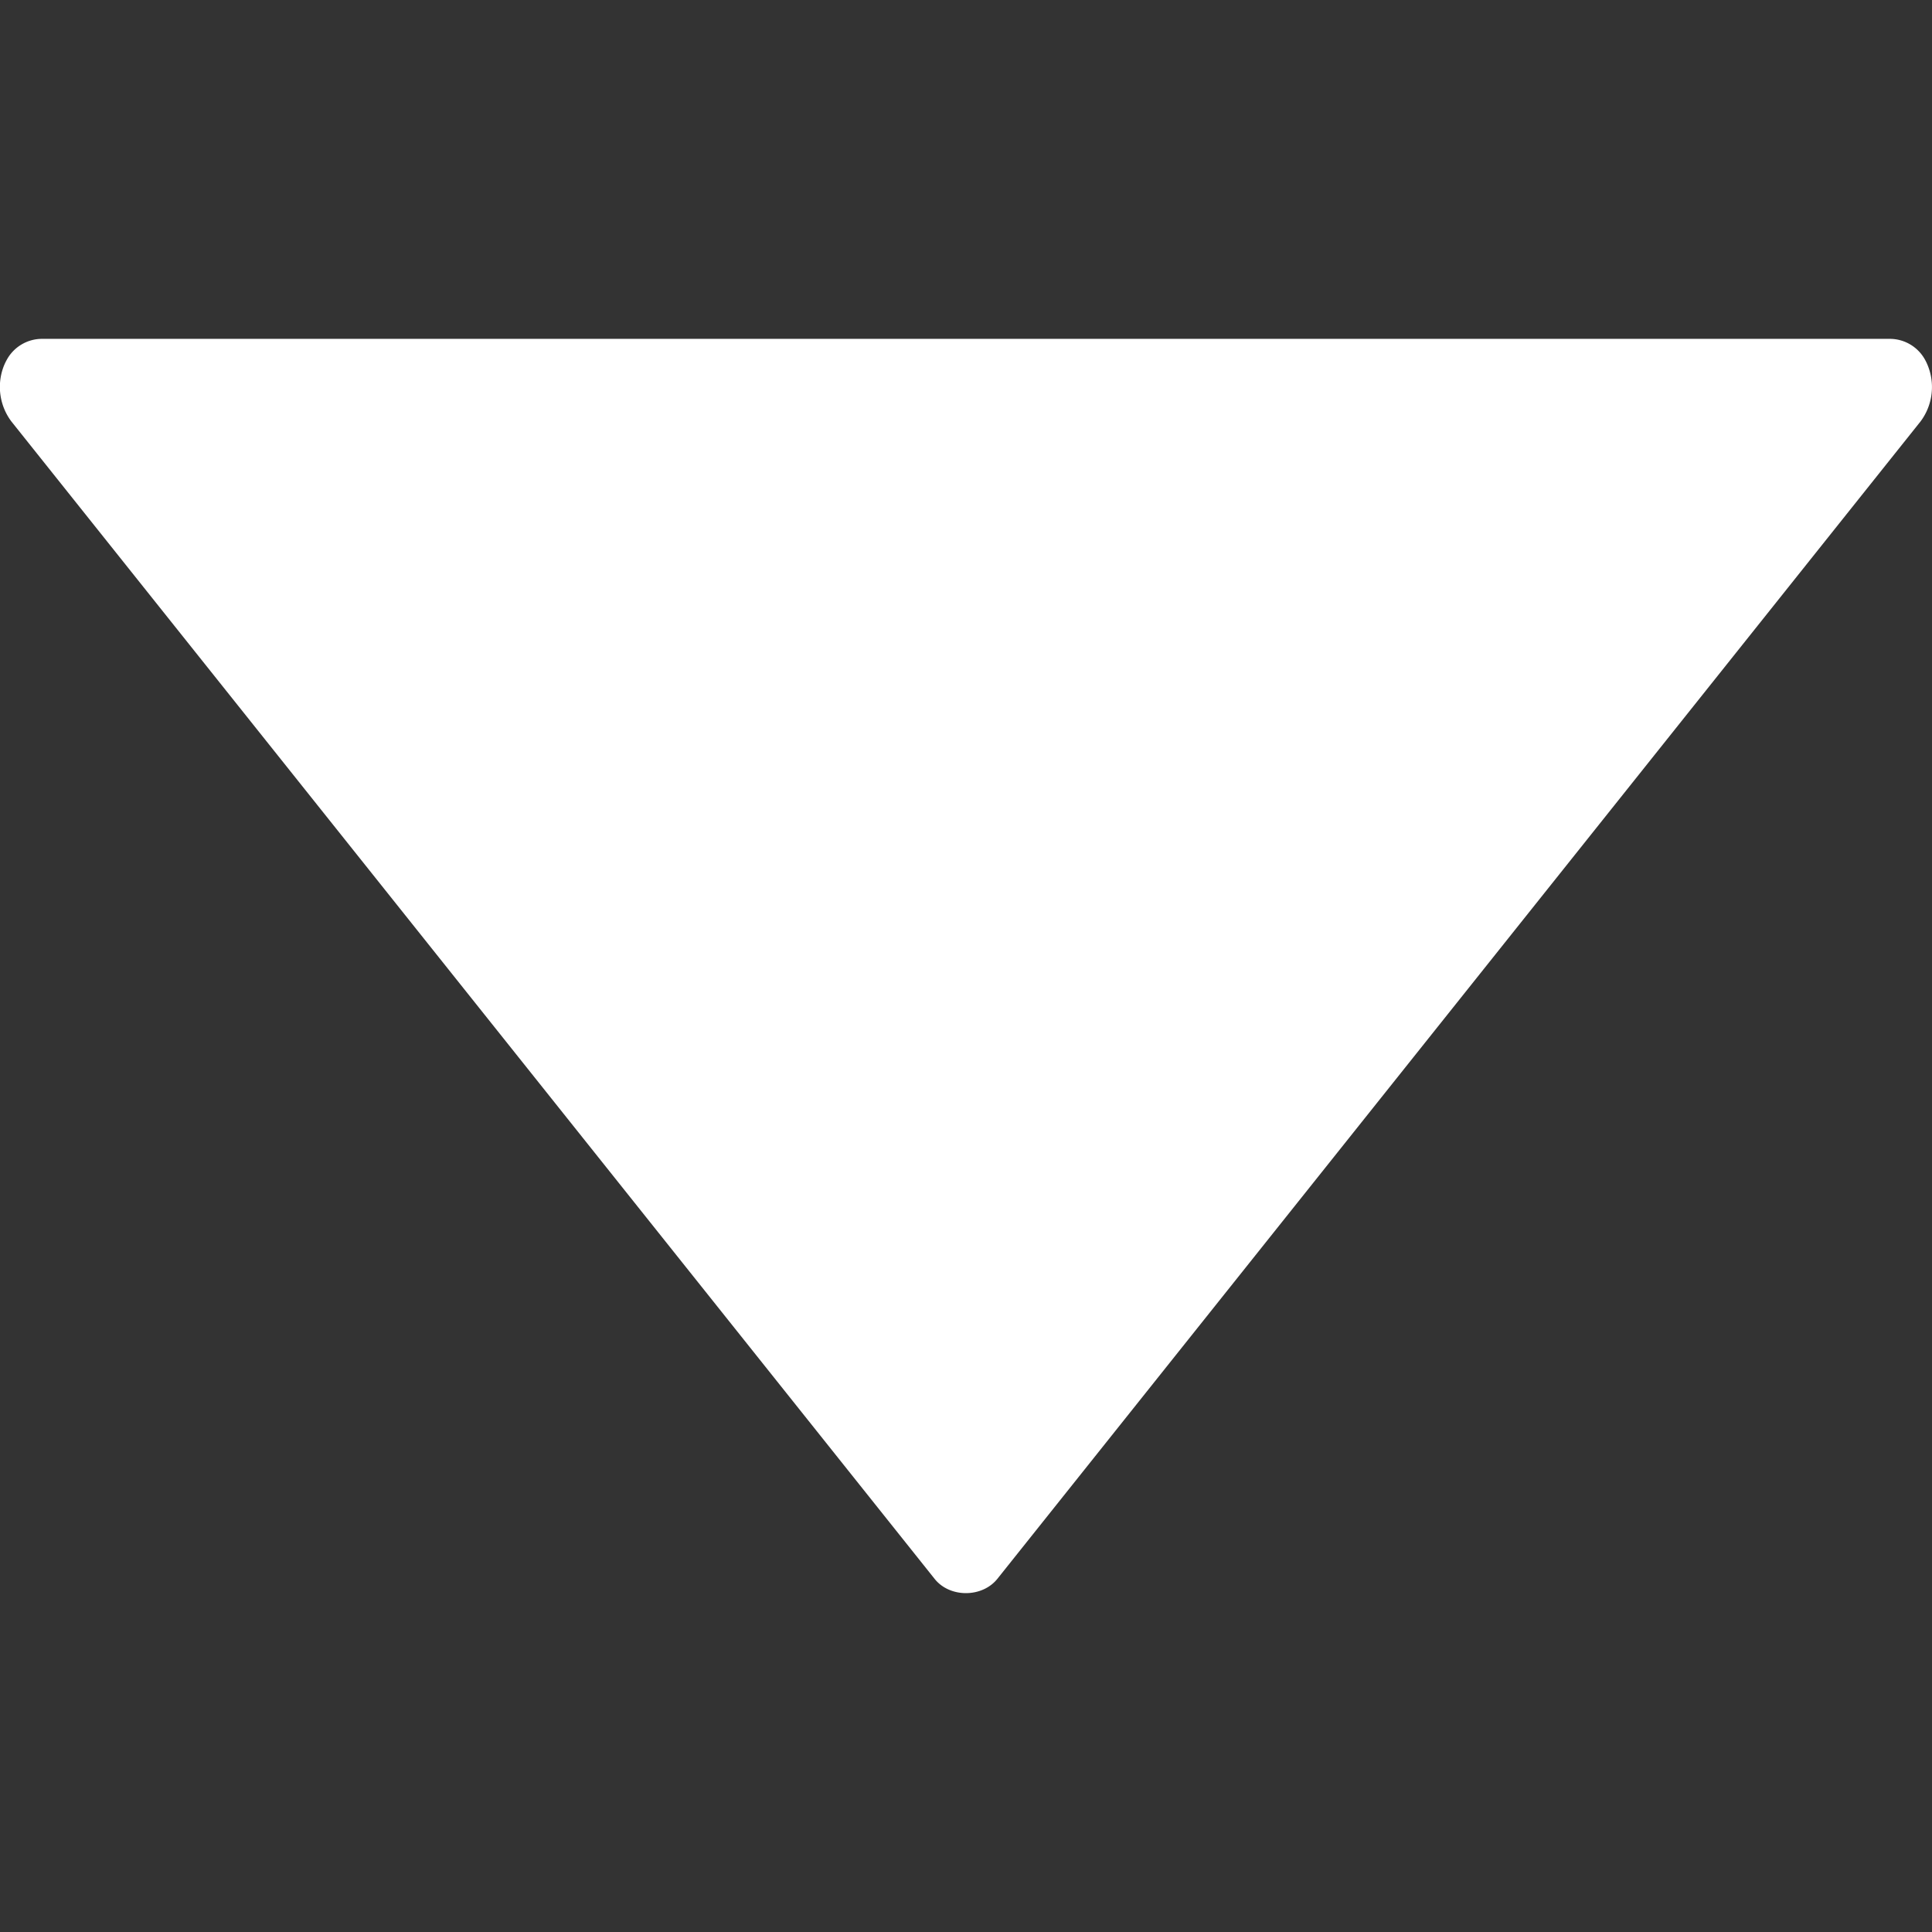 <svg id="Layer_1" data-name="Layer 1" xmlns="http://www.w3.org/2000/svg" fill="white" viewBox="0 0 512 512"><rect x="0" y="0" width="512" height="512" fill="#333333" stroke="none"/><title>arrow-triangle-down-glyph</title><path d="M3,111.67,247.67,418.4c4,5.06,12.6,5.06,16.65,0L509,111.64a15.21,15.21,0,0,0,2.2-13.9,14.2,14.2,0,0,0-1-2.32,10.66,10.66,0,0,0-9.39-5.62H11.14a10.64,10.64,0,0,0-9.38,5.62,13.93,13.93,0,0,0-1,2.27A15.26,15.26,0,0,0,3,111.67Z"/></svg>